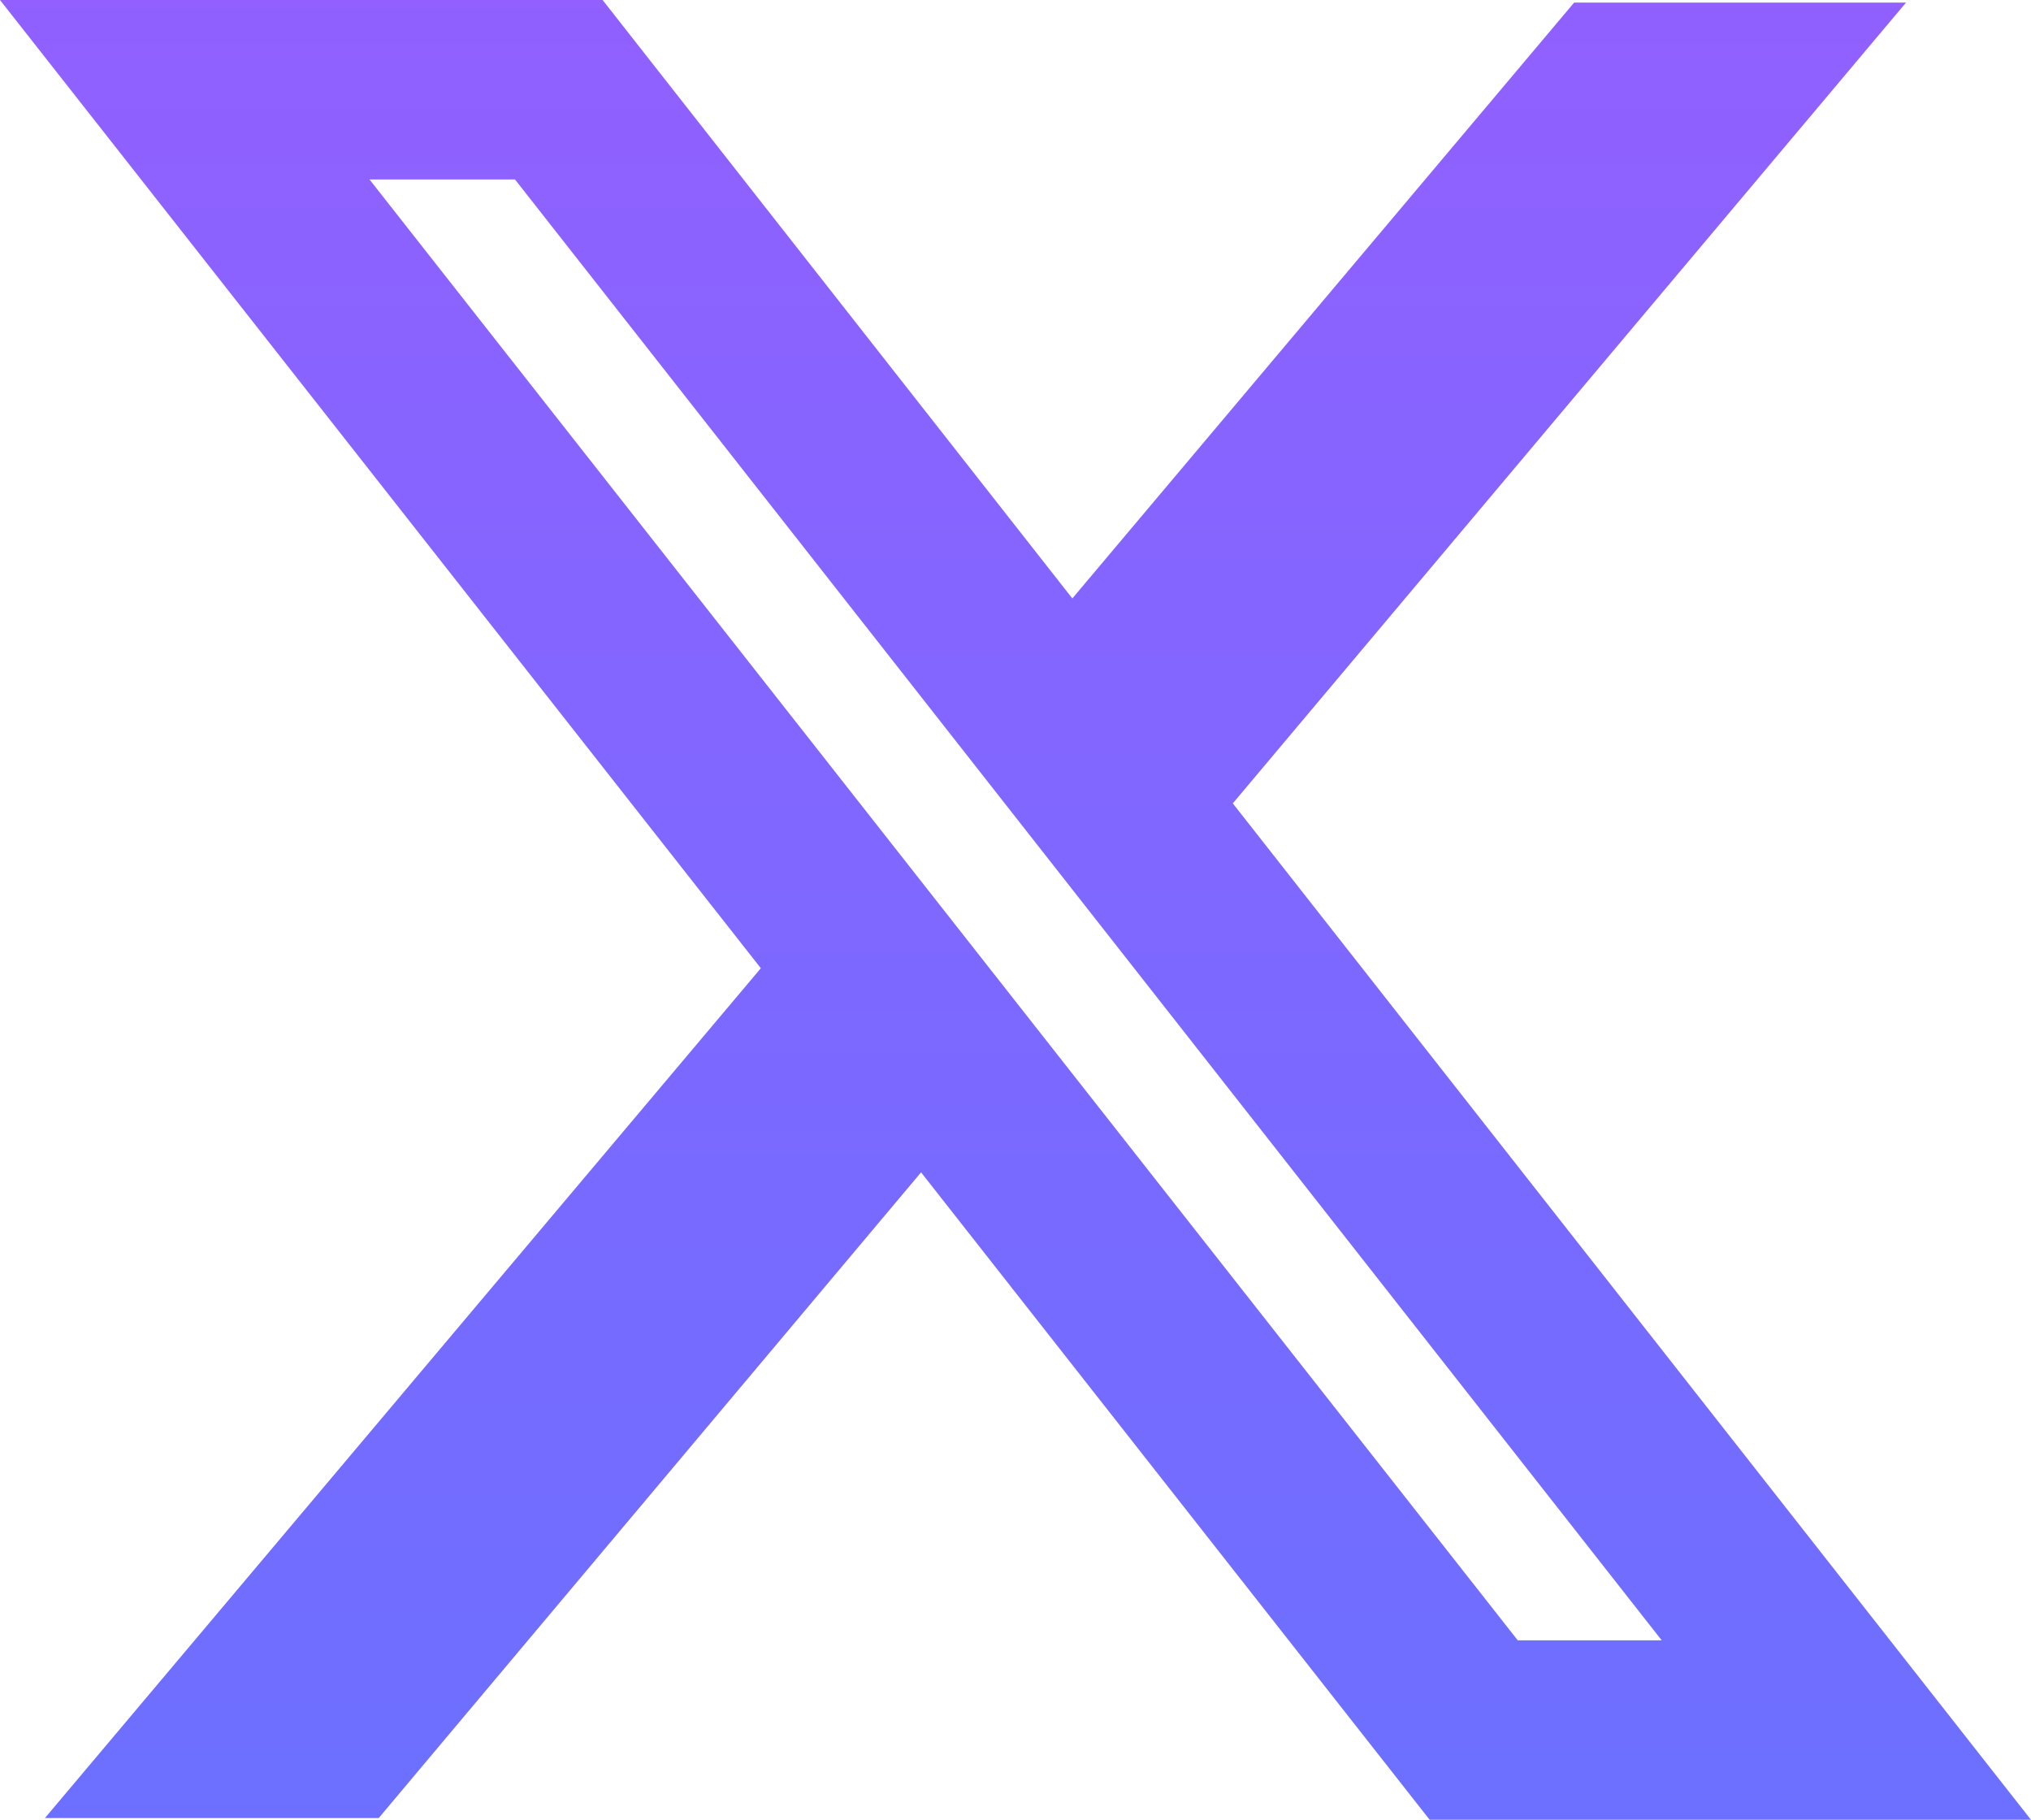 <svg xmlns="http://www.w3.org/2000/svg" xmlns:xlink="http://www.w3.org/1999/xlink" width="17.226" height="15.432" viewBox="0 0 17.226 15.432"><defs><style>.a{fill-rule:evenodd;fill:url(#a);}</style><linearGradient id="a" x1="0.5" x2="0.5" y2="1" gradientUnits="objectBoundingBox"><stop offset="0" stop-color="#9160ff"/><stop offset="1" stop-color="#5e75ff"/></linearGradient></defs><path class="a" d="M937.453,5564.211,931,5556h5.111l3.984,5.075,4.256-5.053h2.815l-5.71,6.791,6.77,8.62h-5.1l-4.314-5.491-4.6,5.476h-2.831Zm6.42,5.7-9.739-12.389h1.234l9.726,12.389Z" transform="translate(-931 -5556)"/></svg>